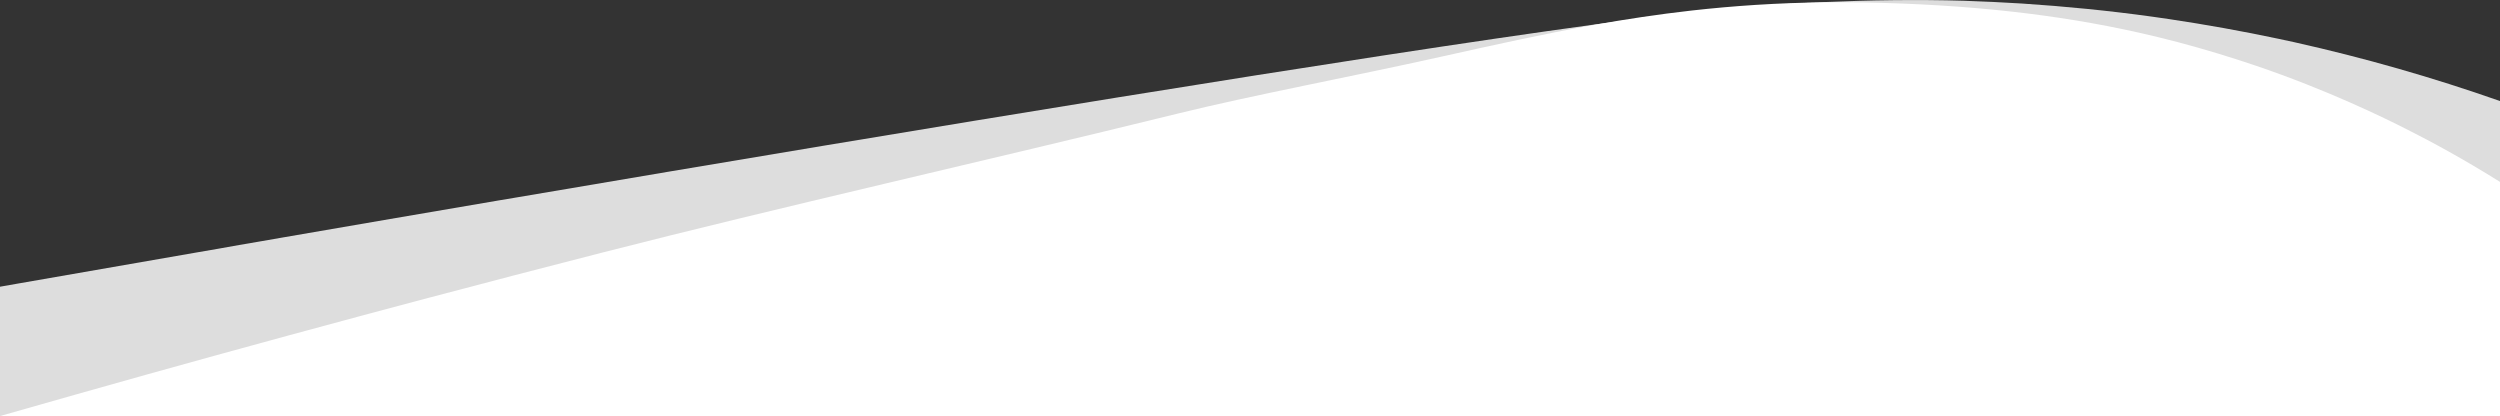 <svg xmlns="http://www.w3.org/2000/svg" viewBox="0 0 1920 319.5"><rect x="0" y="0" width="1920" height="319.5" fill="#333333" stroke="none"/><path d="M1920 77.6v241.9H0v-99.3c4.9-.9 9.8-1.7 14.8-2.6 42.8-7.4 88.1-15.4 135-23.5l17.4-3c11-2 22-3.9 33.2-5.8 5.9-1.1 11.9-2.1 17.8-3.1 53.4-9.2 108.5-18.7 164.4-28.2 5.2-.8 10.3-1.7 15.5-2.6 311.5-53 642.8-107.4 826-132.5 28.2-3.9 52.9-7.1 73.4-9.4 5.9-.7 11.4-1.3 16.6-1.8 3.9-.4 7.5-.8 11-1.1 20.6-1.9 47-3.8 75.8-5 34.2-1.5 71.8-2.1 107.6-1 14.9.5 29.5 1.2 44.2 2.1 33.6 2.2 67 5.5 100.2 10.1 4.4.6 8.8 1.2 13.2 1.9 28 4.2 56 9.2 83.8 15.1 4.2.9 8.3 1.8 12.5 2.7 53.2 11.9 105.8 26.9 157.6 45.1z" fill-rule="evenodd" clip-rule="evenodd" fill="#ddd"/><path d="M1920.1 319.5H.1c19.3-5.5 38.5-11 57.7-16.4 18.2-5.2 36.5-10.3 54.7-15.4 72.3-20.2 144.4-39.8 216.8-59 44.1-11.7 88.3-23.2 132.8-34.6 136.6-35 293.8-70.3 443-107C962.3 73 1038 58.9 1106.6 43.6c40.9-9.1 79.2-17.6 117.7-24.5 24.6-4.4 49.3-8.1 74.8-11 32.2-3.6 65.7-5.9 101.9-6.3 9.8-.1 19.8-.1 30 .1 79.9 1.4 148.8 9.1 211.3 23.1 10.3 2.3 20.4 4.8 30.4 7.4 20 5.3 39.8 11.3 59.3 17.9 56.1 19 100.2 40.8 115.8 48.7 19.7 9.9 44.4 23.3 72.2 40.7 0 59.9.1 119.9.1 179.8z" fill="#fff"/></svg>